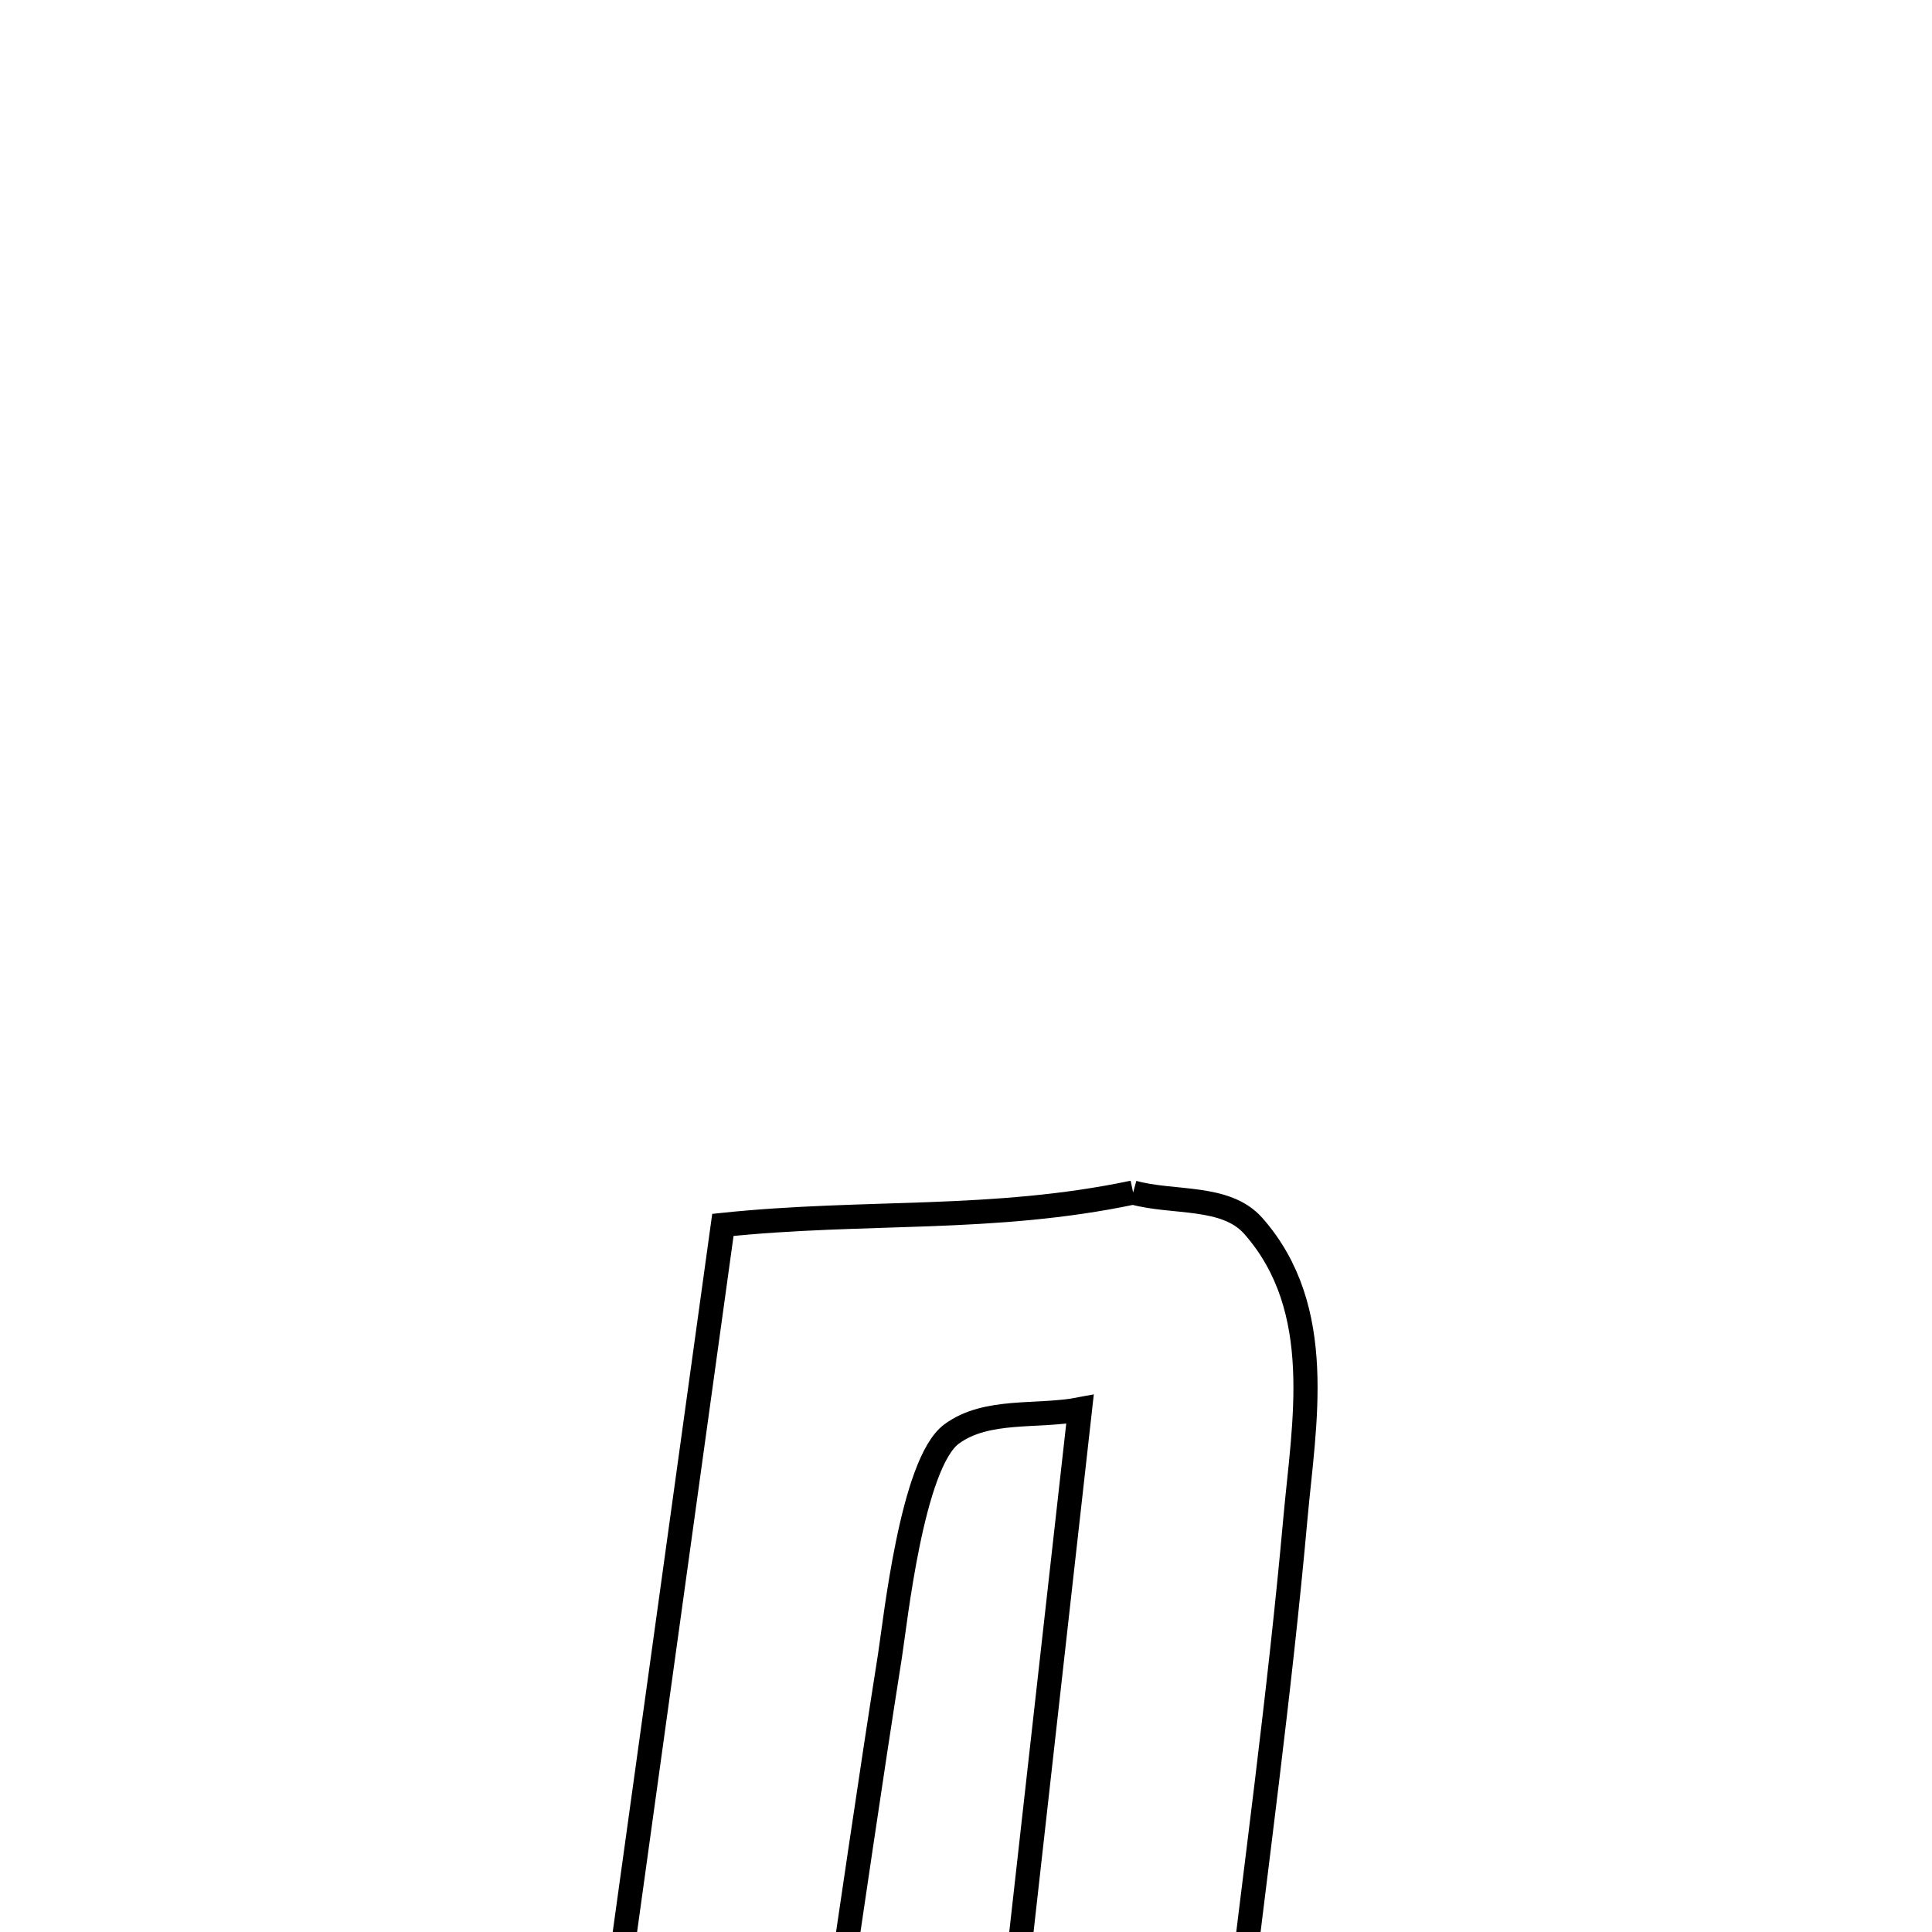 <svg xmlns="http://www.w3.org/2000/svg" viewBox="0.0 0.0 24.0 24.0" height="200px" width="200px"><path fill="none" stroke="black" stroke-width=".3" stroke-opacity="1.0"  filling="0" d="M14.076 14.814 L14.076 14.814 C14.573 14.952 15.226 14.841 15.568 15.228 C16.481 16.261 16.197 17.688 16.092 18.863 C15.896 21.045 15.596 23.219 15.339 25.395 L15.339 25.395 C14.404 25.395 13.468 25.395 12.532 25.395 L12.532 25.395 C12.68 24.08 12.827 22.765 12.974 21.451 C13.122 20.136 13.269 18.821 13.416 17.507 L13.416 17.507 C12.885 17.609 12.258 17.493 11.822 17.813 C11.328 18.176 11.121 20.154 11.055 20.572 C10.803 22.167 10.574 23.765 10.336 25.362 L10.336 25.362 C9.409 25.407 8.482 25.453 7.555 25.498 L7.555 25.498 C7.793 23.784 8.031 22.07 8.268 20.357 C8.505 18.643 8.743 16.93 8.98 15.216 L8.98 15.216 C10.751 15.031 12.335 15.181 14.076 14.814 L14.076 14.814"></path></svg>